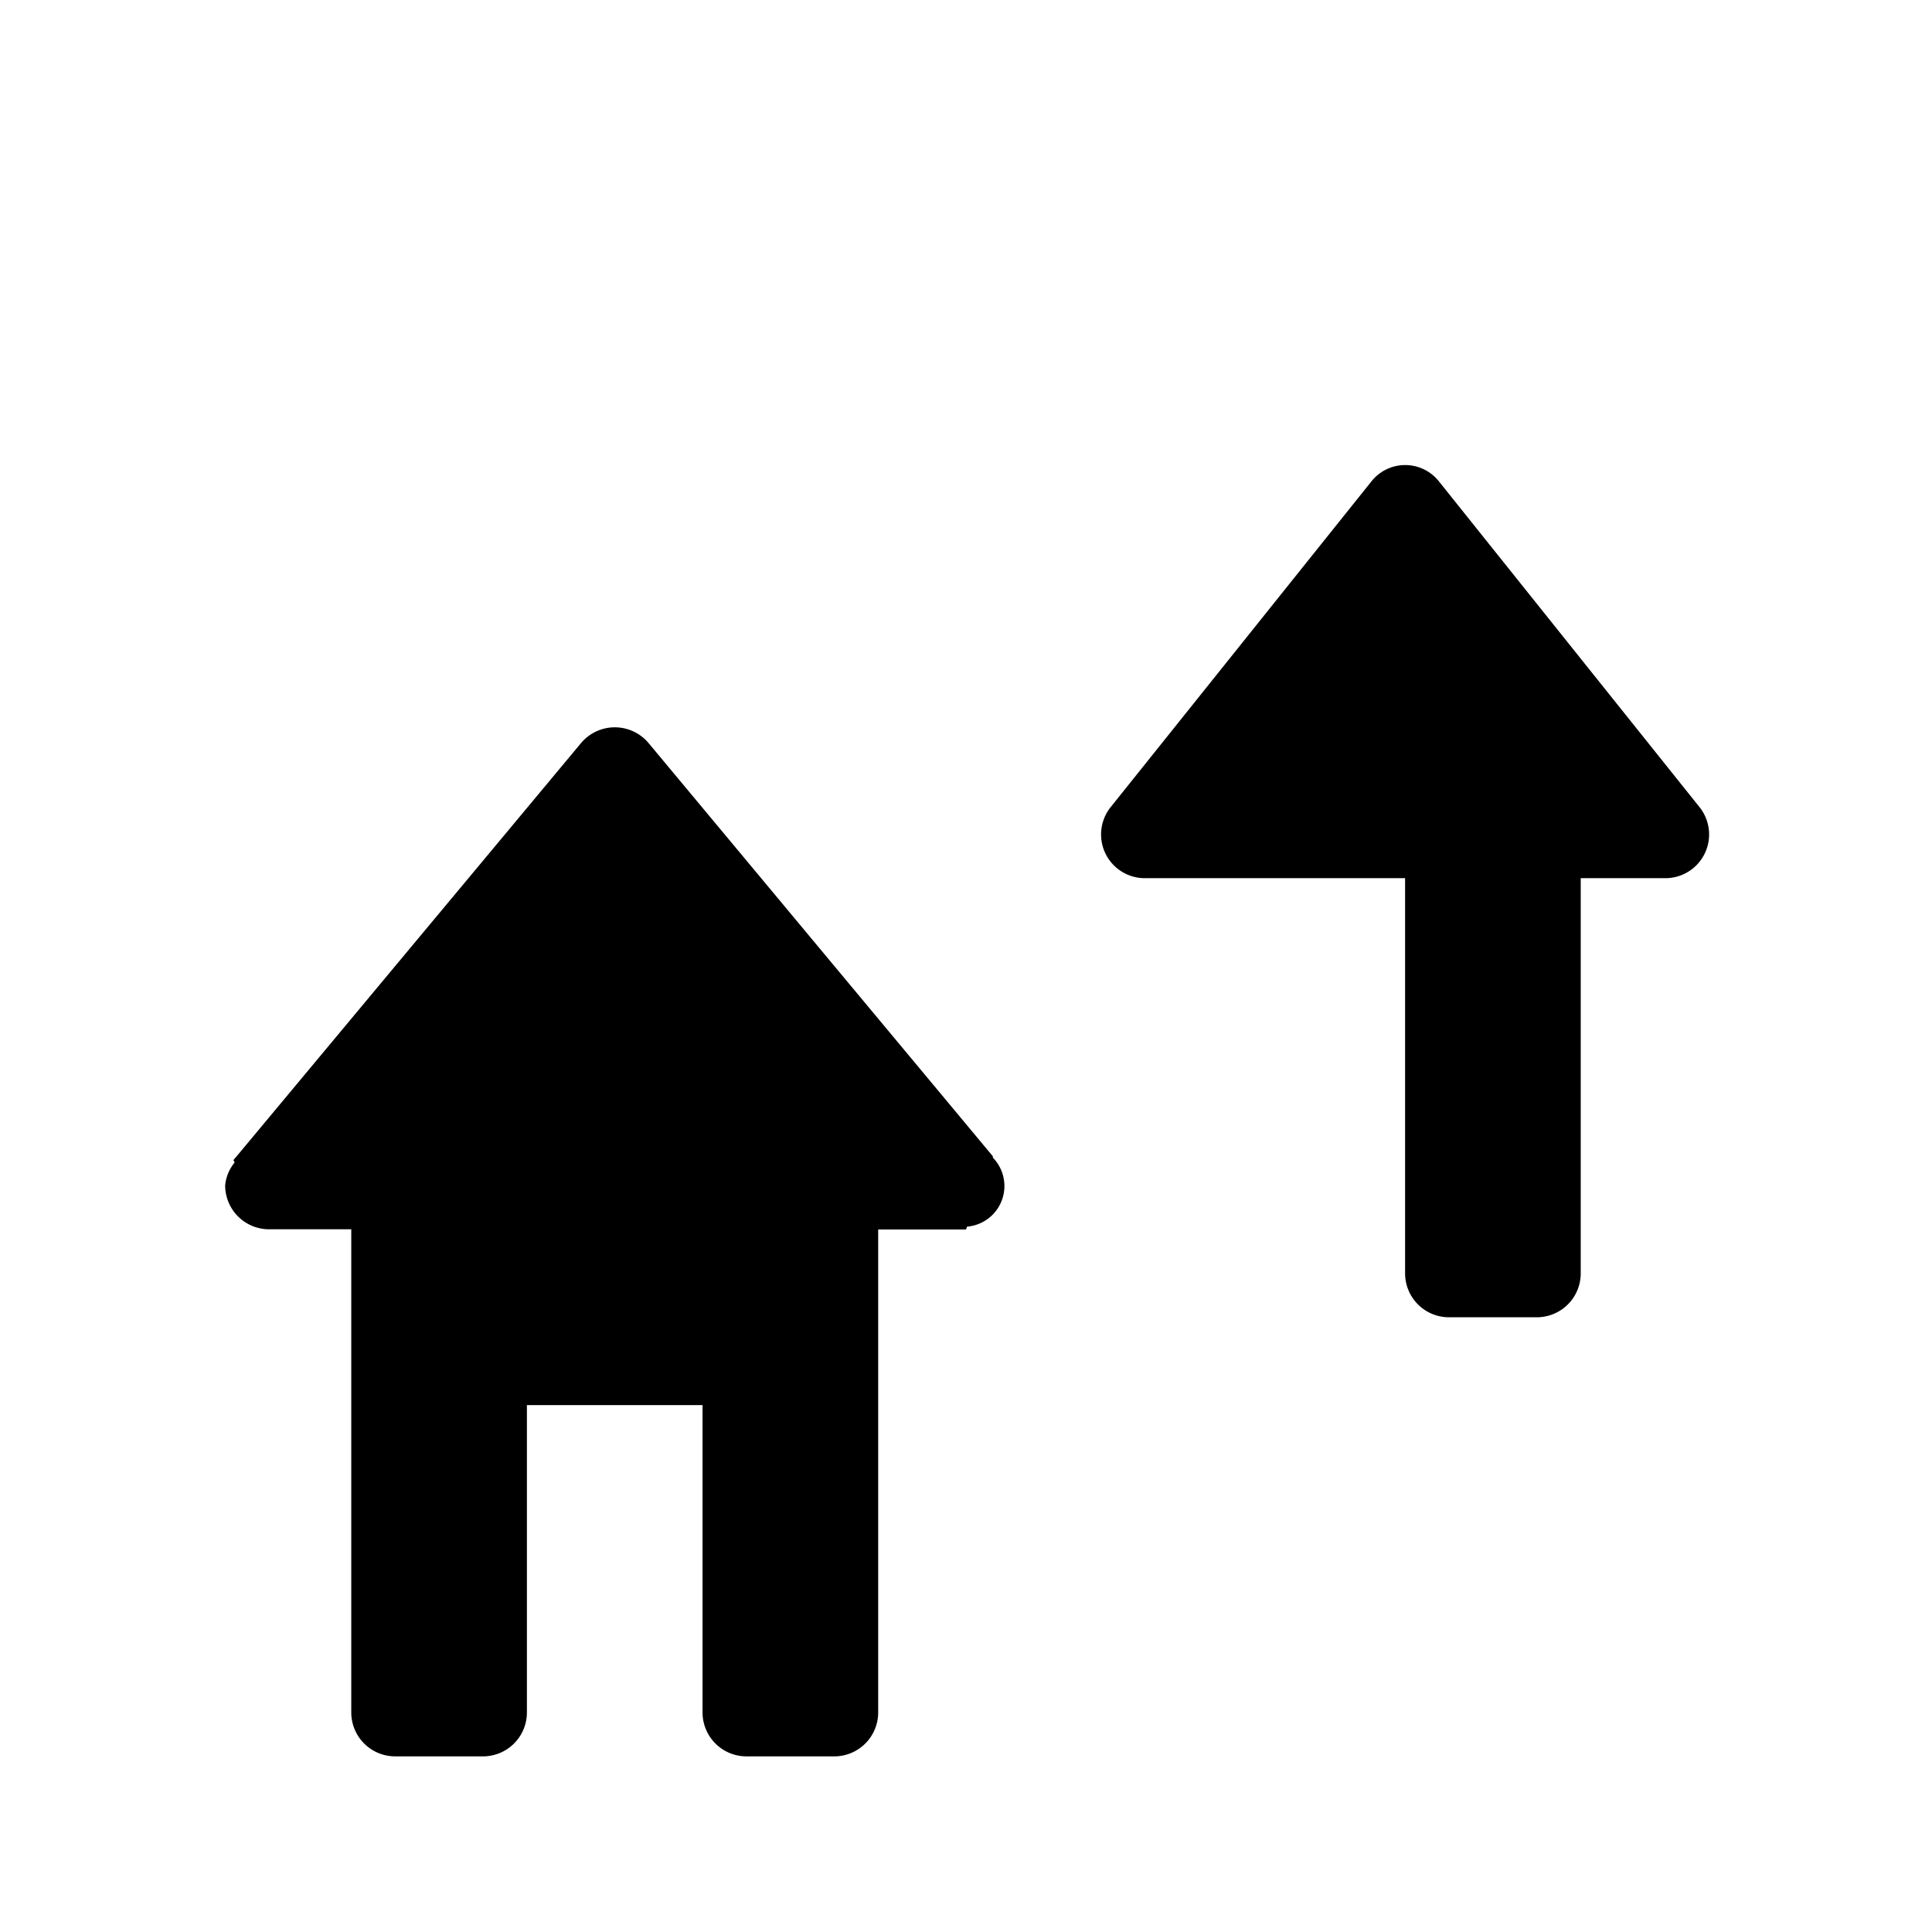 <svg id="Layer_1" data-name="Layer 1" xmlns="http://www.w3.org/2000/svg" width="11" height="11" viewBox="0 0 11 11">
  <title>village-11</title>
  <g>
    <path d="M9.676,4.595,8.192,2.74a.245.245,0,0,0-.383,0L6.324,4.595A.249.249,0,0,0,6.519,5H8V7.25a.25.25,0,0,0,.25.25h.5A.25.25,0,0,0,9,7.25V5h.481A.249.249,0,0,0,9.676,4.595Z"/>
    <path d="M5.654,6.585l-.009-.011h0L3.693,4.231a.251.251,0,0,0-.385,0L1.356,6.573h0l-.027.032.007.014a.238.238,0,0,0-.054.13.25.25,0,0,0,.25.25H2V9.75a.25.25,0,0,0,.25.25h.5A.25.25,0,0,0,3,9.75V8H4V9.75a.25.25,0,0,0,.25.25h.5A.25.25,0,0,0,5,9.75V7h.5l.006-.016a.232.232,0,0,0,.146-.394Z"/>
  </g>
</svg>
